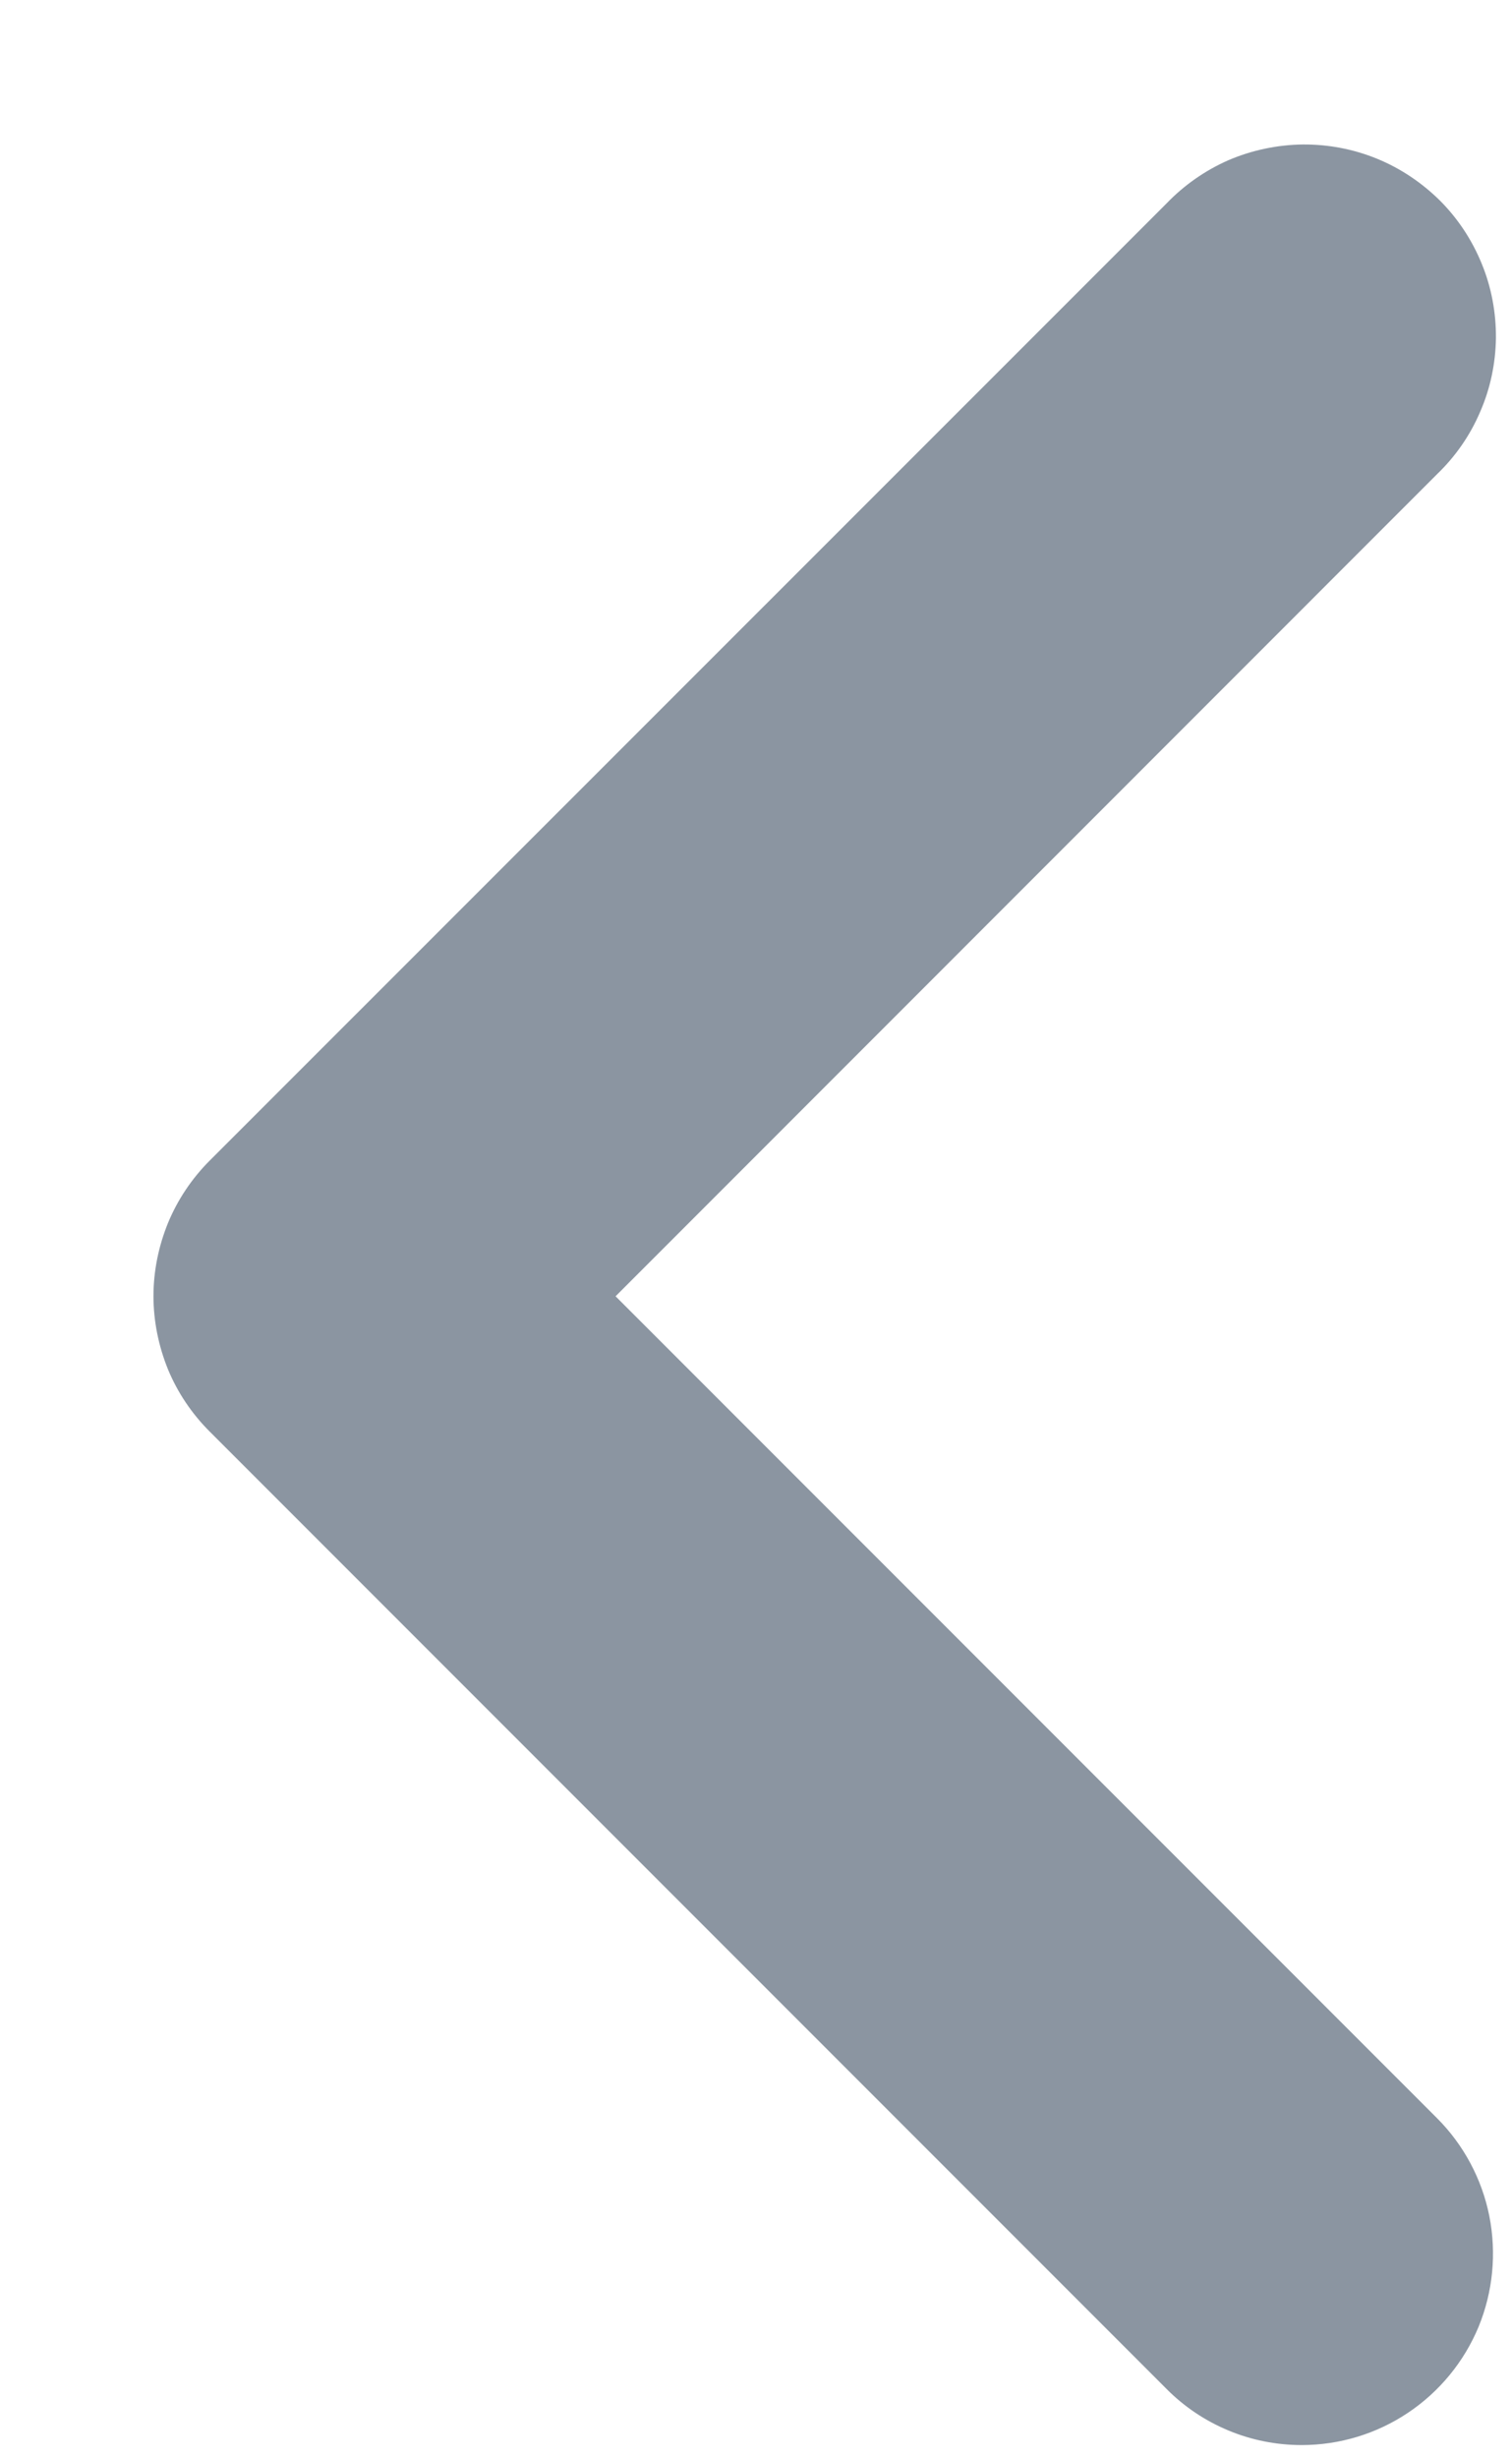 <svg width="8" height="13" viewBox="0 0 8 13" fill="none" xmlns="http://www.w3.org/2000/svg">
<path fill-rule="evenodd" clip-rule="evenodd" d="M6.887 12.93C6.754 12.93 6.622 12.904 6.5 12.853C6.377 12.802 6.265 12.727 6.172 12.633L1.109 7.57C1.015 7.476 0.94 7.365 0.889 7.242C0.839 7.119 0.812 6.987 0.812 6.854C0.812 6.721 0.839 6.59 0.889 6.467C0.94 6.344 1.015 6.232 1.109 6.138L6.172 1.076C6.265 0.979 6.377 0.901 6.5 0.847C6.624 0.794 6.757 0.766 6.892 0.764C7.027 0.763 7.16 0.788 7.285 0.839C7.41 0.89 7.523 0.966 7.619 1.061C7.714 1.156 7.789 1.27 7.84 1.395C7.891 1.519 7.916 1.653 7.915 1.788C7.913 1.923 7.885 2.056 7.831 2.179C7.778 2.303 7.7 2.415 7.603 2.508L3.257 6.855L7.603 11.201C7.744 11.342 7.841 11.523 7.88 11.719C7.919 11.916 7.899 12.12 7.823 12.305C7.746 12.49 7.616 12.648 7.45 12.759C7.283 12.871 7.087 12.93 6.887 12.93Z" fill="#8B95A1"/>
</svg>
